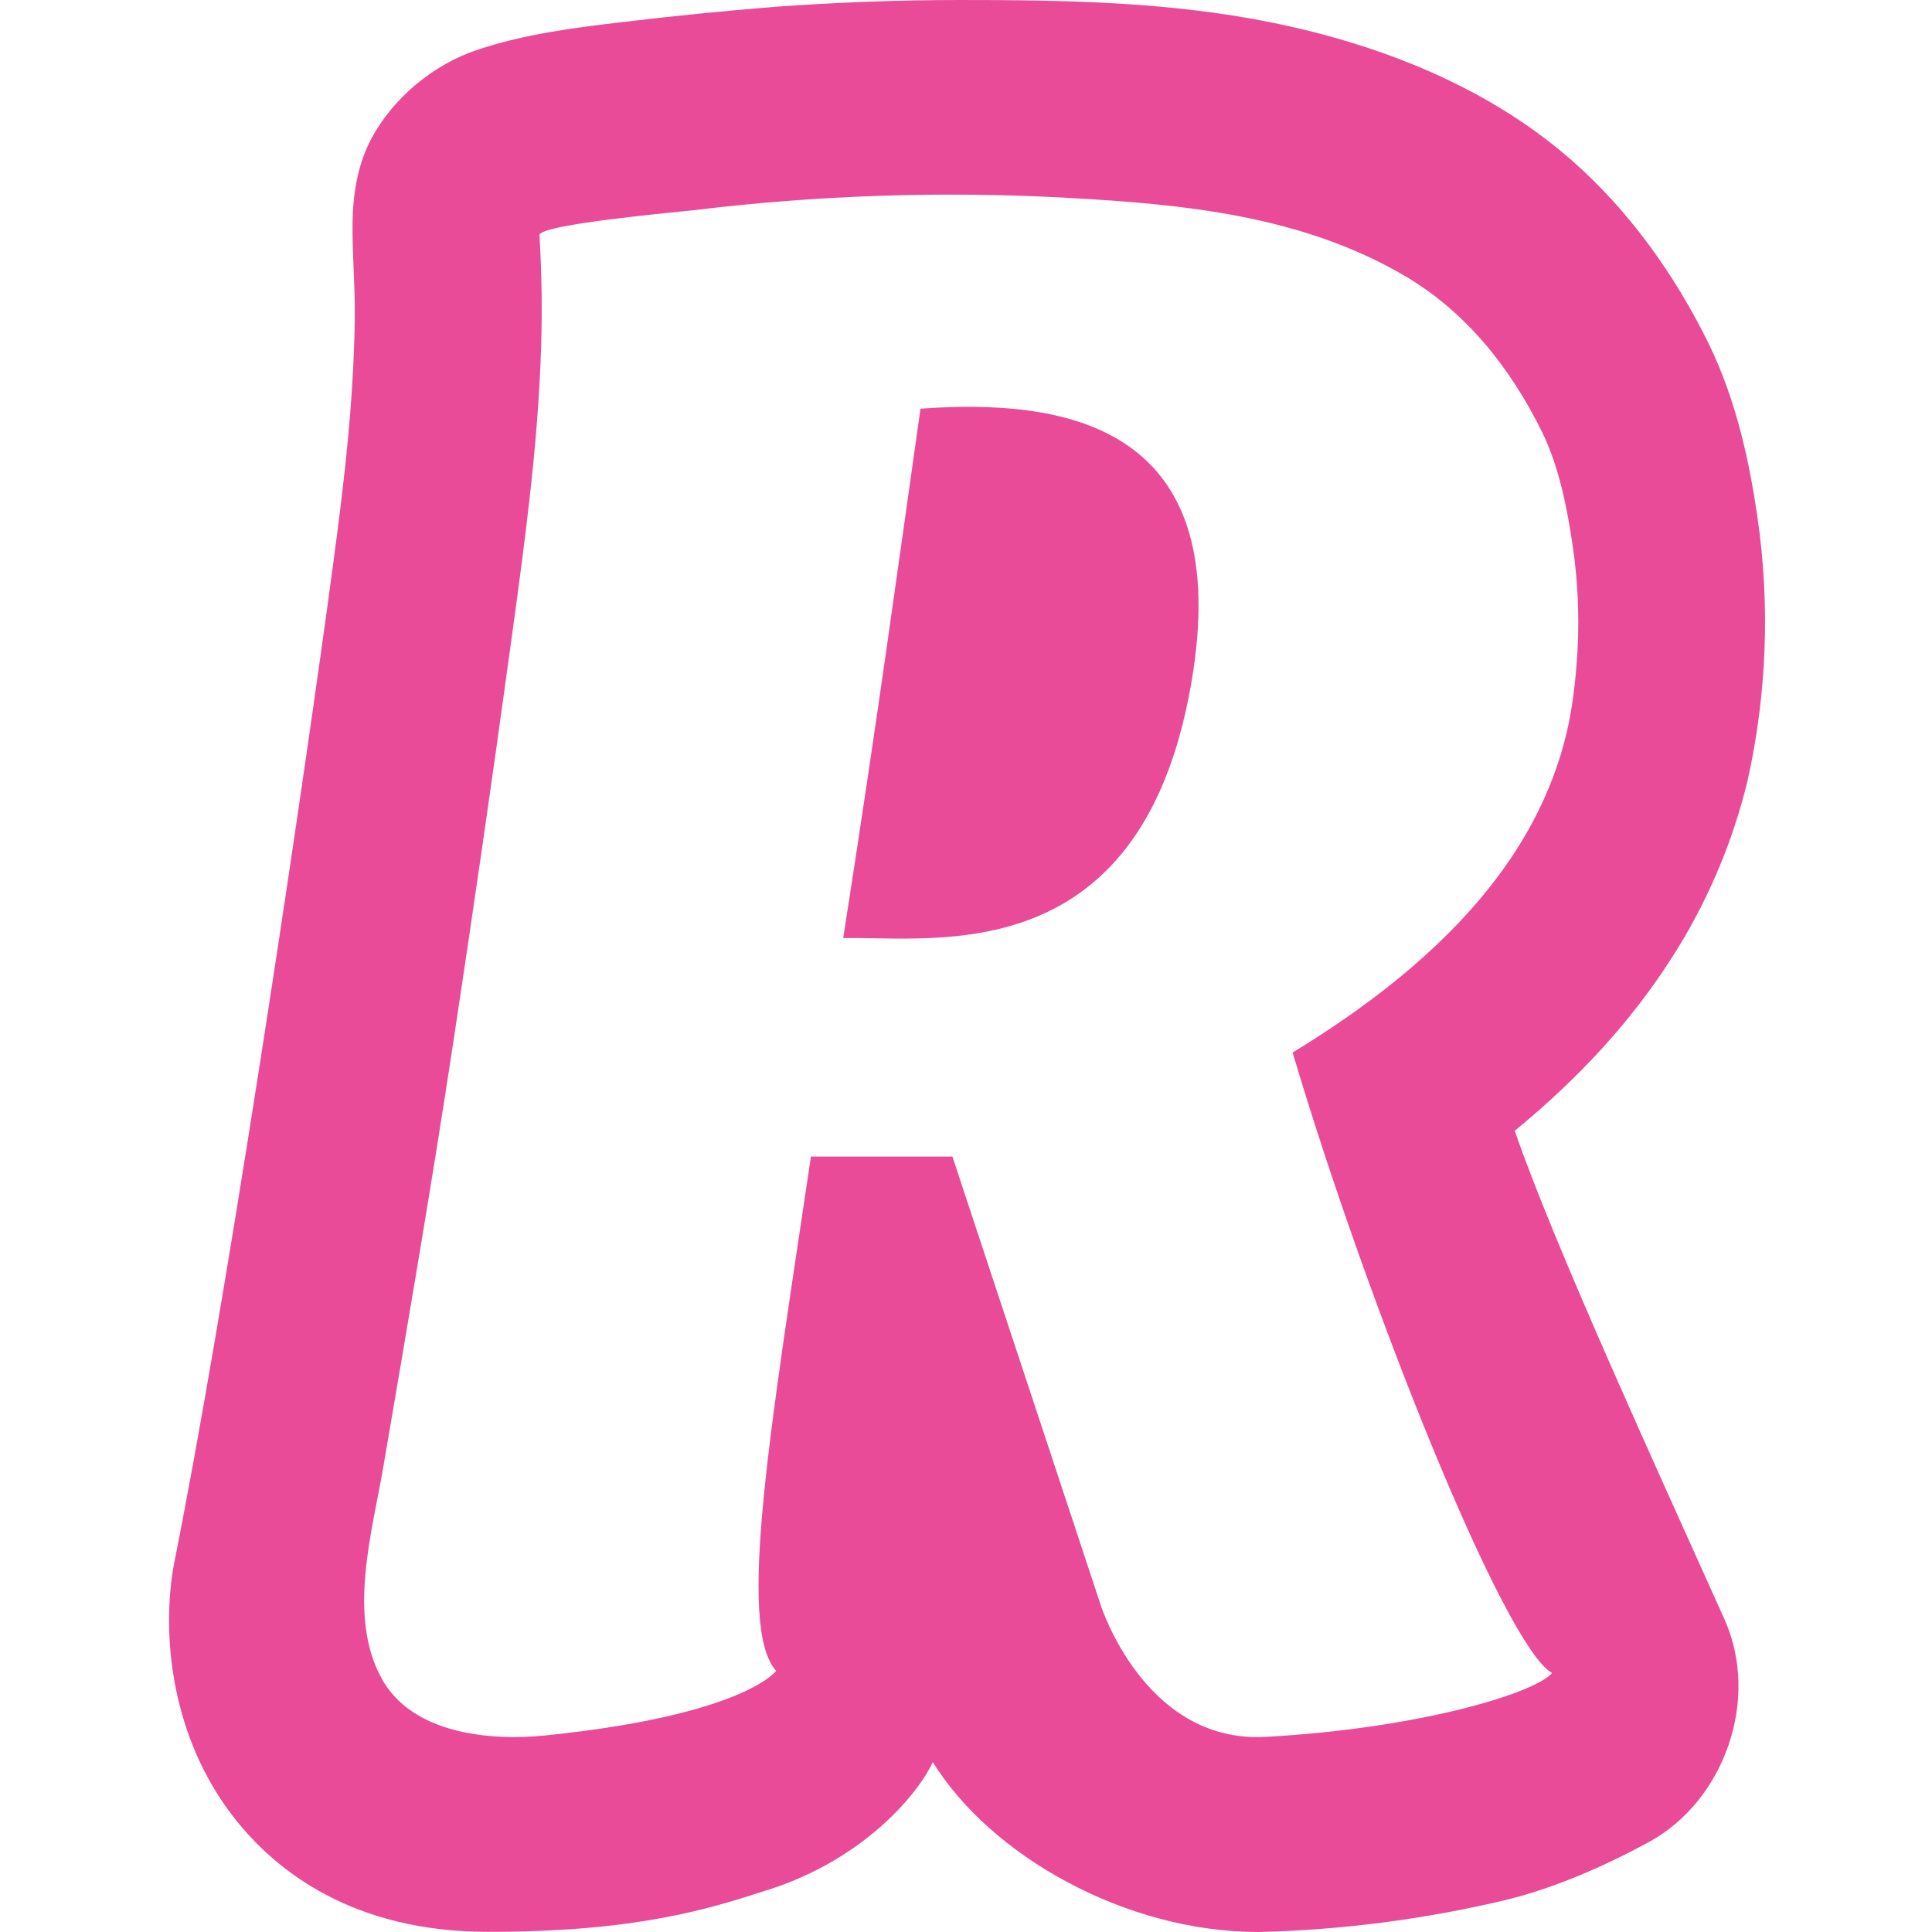 <svg width="34" height="34" viewBox="0 0 34 34" fill="none" xmlns="http://www.w3.org/2000/svg">
<path fill-rule="evenodd" clip-rule="evenodd" d="M16.199 7.192C15.78 10.147 15.444 12.635 14.839 16.509C16.473 16.474 20.18 17.124 20.996 11.829C21.672 7.424 18.661 7.016 16.199 7.192Z" fill="#EA4B98"/>
<path fill-rule="evenodd" clip-rule="evenodd" d="M30.347 28.495C30.982 29.91 30.342 31.698 29.016 32.418C28.255 32.832 27.386 33.217 26.518 33.432C25.085 33.775 23.621 33.965 22.148 34C19.793 34 17.433 32.652 16.416 31.011C16.152 31.577 15.203 32.715 13.54 33.251C12.489 33.59 11.222 34 8.578 33.997C6.208 33.996 4.857 32.921 4.143 32.019C3.005 30.585 2.838 28.764 3.059 27.537L3.071 27.478C3.966 22.991 5.188 14.834 5.751 10.747L5.757 10.707C5.911 9.573 6.068 8.439 6.161 7.298C6.207 6.723 6.238 6.145 6.244 5.569C6.249 5.023 6.199 4.479 6.204 3.934C6.21 3.419 6.292 2.899 6.533 2.444C6.925 1.709 7.642 1.129 8.4 0.877C9.233 0.599 10.102 0.488 10.967 0.387C11.851 0.281 12.737 0.193 13.624 0.121C14.707 0.042 15.791 0.001 16.877 4.72146e-05C18.733 -0.001 20.602 0.03 22.432 0.407C24.296 0.791 26.179 1.526 27.65 2.813C28.658 3.696 29.458 4.809 30.06 6.027C30.586 7.1 30.8 8.23 30.927 9.093C31.154 10.642 31.094 12.22 30.752 13.748C30.481 14.862 30.025 15.922 29.402 16.885C28.701 17.973 27.802 18.96 26.657 19.9C27.355 21.926 29.173 25.881 30.347 28.495ZM9.494 4.139C9.539 4.89 9.545 5.647 9.512 6.401C9.479 7.171 9.413 7.938 9.327 8.704C9.243 9.467 9.141 10.227 9.037 10.986L9.003 11.235C8.678 13.61 8.335 15.983 7.976 18.351C7.598 20.84 7.173 23.317 6.749 25.796C6.553 26.952 6.111 28.433 6.715 29.536C7.253 30.52 8.634 30.64 9.596 30.541C13.101 30.183 13.659 29.404 13.659 29.404C12.959 28.63 13.567 25.099 14.271 20.354H16.761L19.369 28.241C19.369 28.241 20.138 30.684 22.274 30.566C25.01 30.415 27.023 29.79 27.313 29.442C26.471 28.972 24.061 22.947 22.748 18.523C23.384 18.135 24 17.714 24.581 17.242C25.375 16.595 26.111 15.848 26.675 14.972C27.08 14.342 27.389 13.649 27.566 12.913C27.659 12.524 27.711 12.117 27.743 11.72C27.802 11.019 27.78 10.309 27.678 9.615C27.581 8.946 27.434 8.203 27.136 7.6C26.581 6.472 25.797 5.487 24.726 4.858C22.92 3.796 20.838 3.594 18.809 3.483C16.608 3.36 14.4 3.433 12.211 3.699C11.966 3.728 9.484 3.947 9.494 4.139Z" fill="#EA4B98"/>
</svg>
